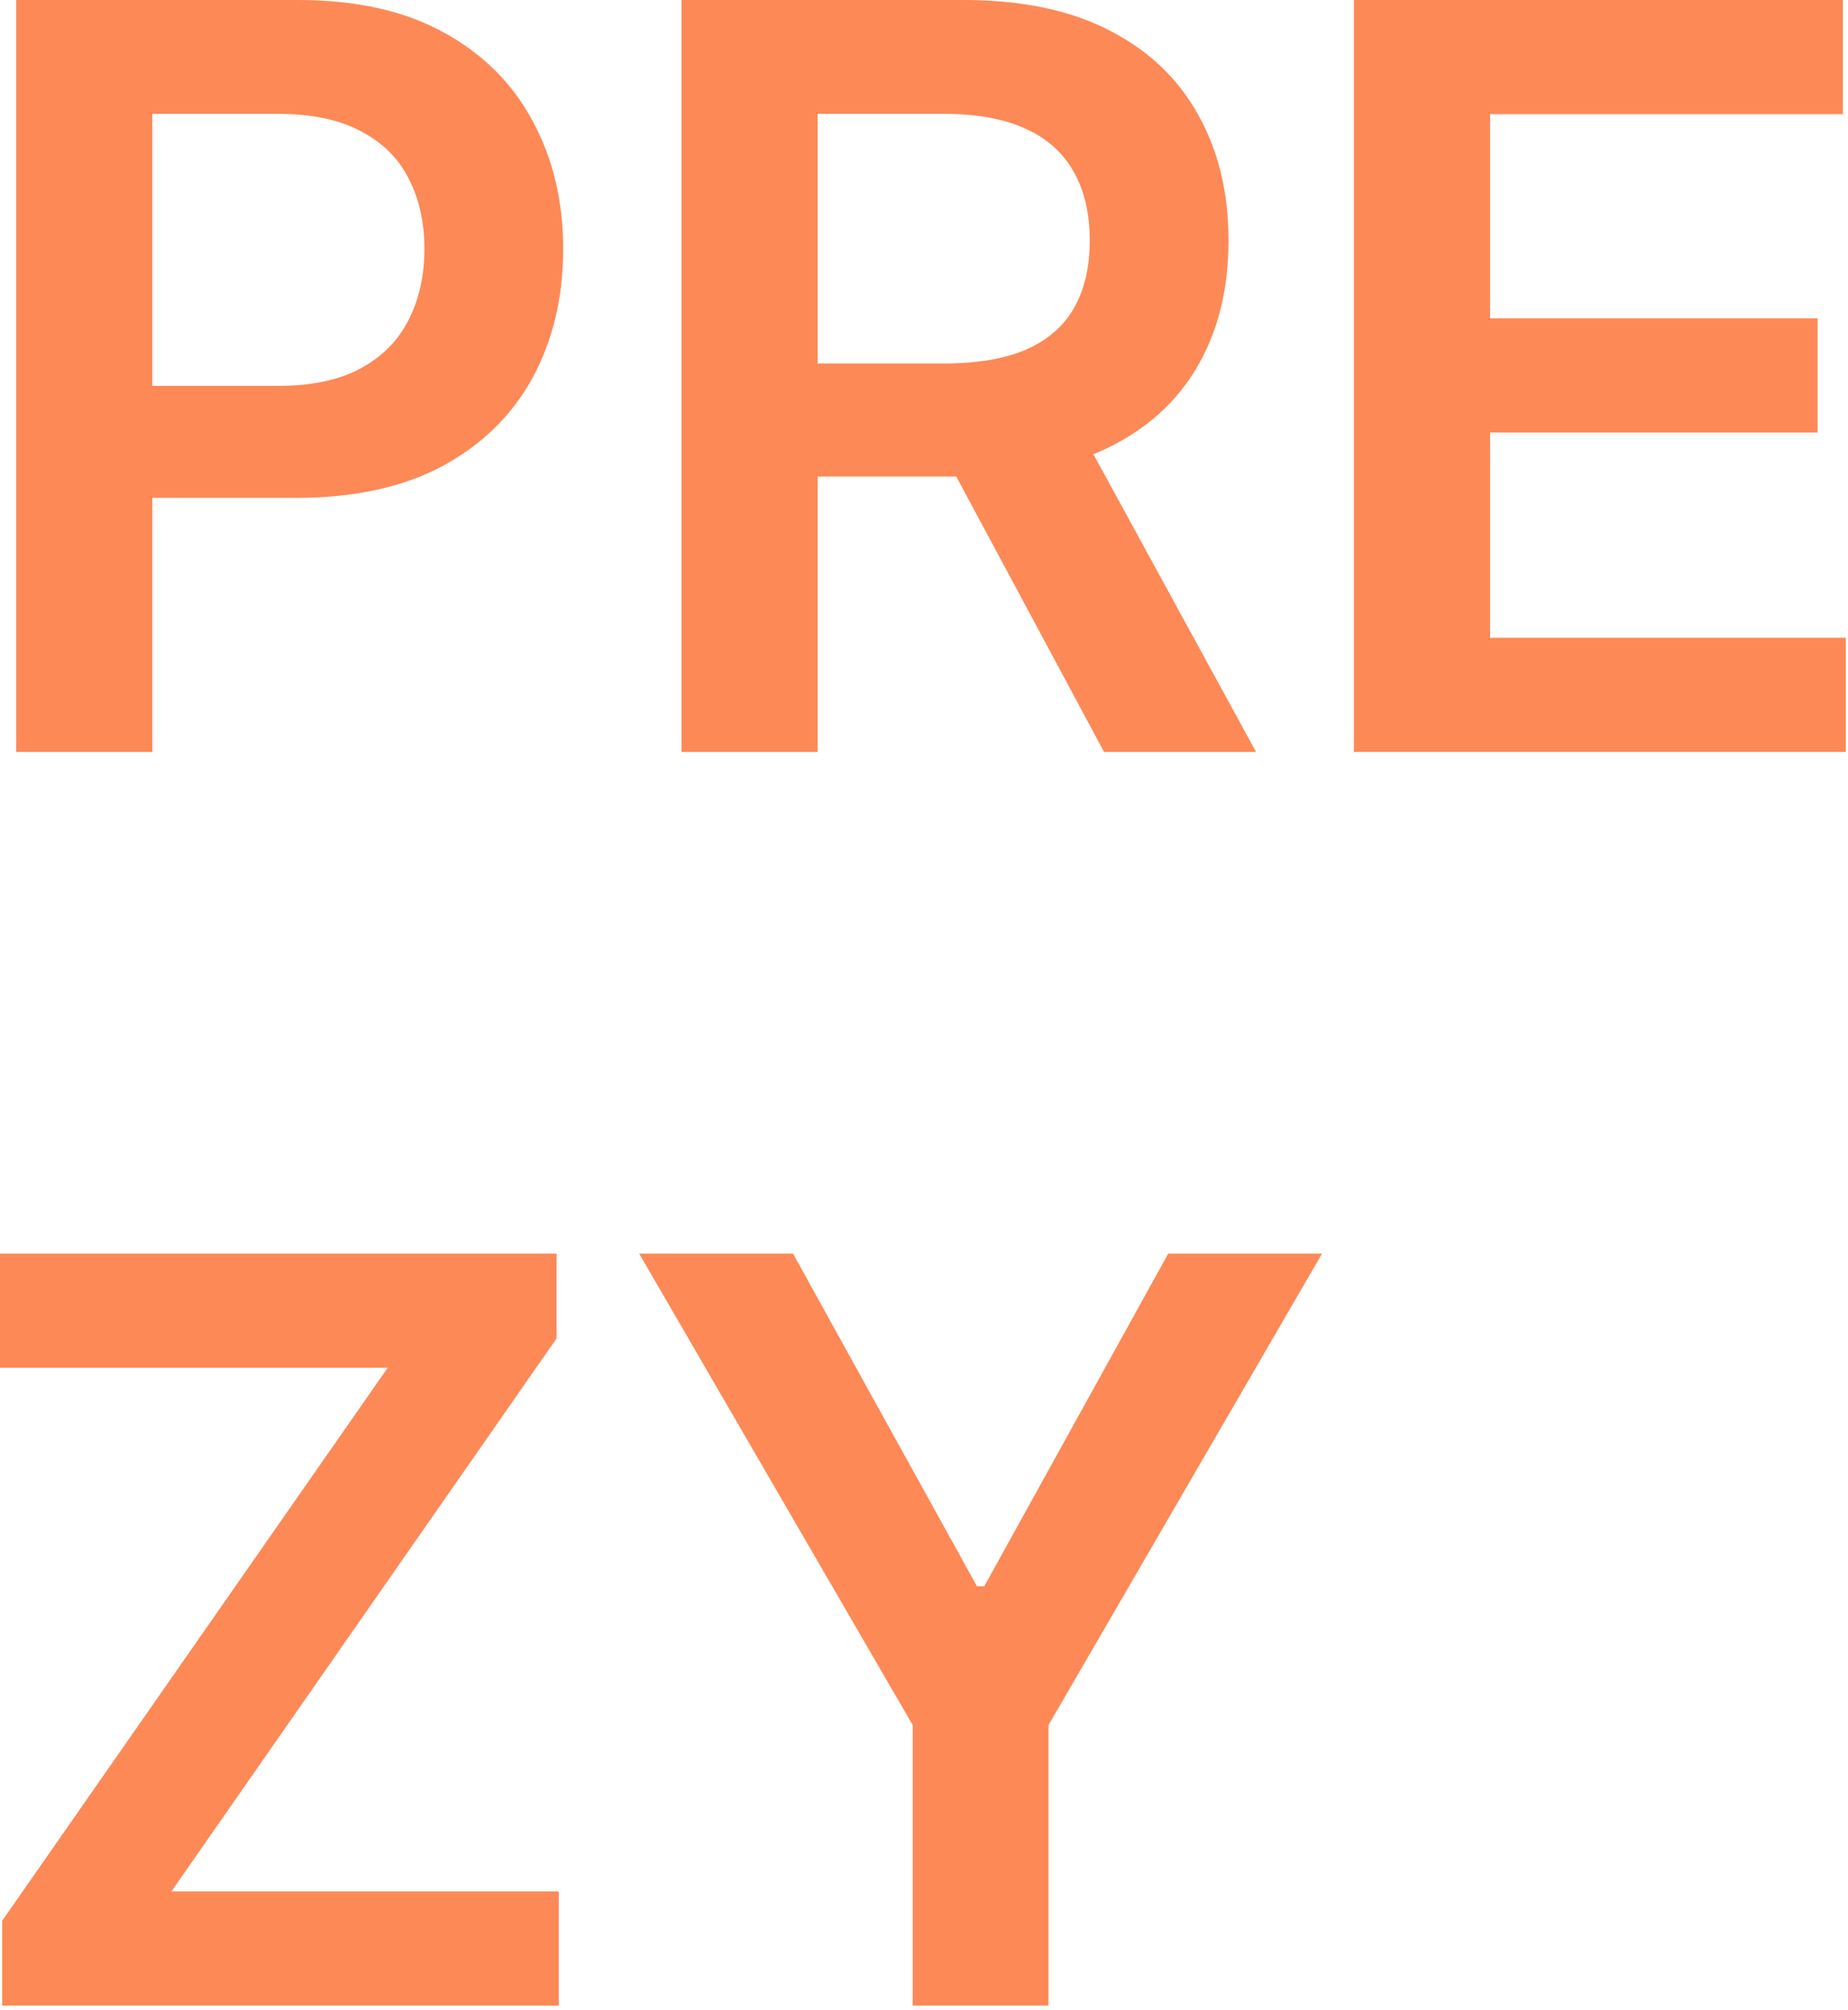 <svg width="286" height="311" viewBox="0 0 286 311" fill="none" xmlns="http://www.w3.org/2000/svg">
<path d="M2.5 116.364V0H46.136C55.076 0 62.576 1.667 68.636 5C74.735 8.333 79.337 12.917 82.443 18.75C85.587 24.546 87.159 31.136 87.159 38.523C87.159 45.985 85.587 52.614 82.443 58.409C79.299 64.204 74.659 68.769 68.523 72.102C62.386 75.398 54.83 77.046 45.852 77.046H16.932V59.716H43.011C48.239 59.716 52.519 58.807 55.852 56.989C59.186 55.17 61.648 52.67 63.239 49.489C64.867 46.307 65.682 42.651 65.682 38.523C65.682 34.394 64.867 30.758 63.239 27.614C61.648 24.47 59.167 22.026 55.795 20.284C52.462 18.504 48.163 17.614 42.898 17.614H23.579V116.364H2.5Z" fill="#FD8957"/>
<path d="M105.469 116.364V0H149.105C158.045 0 165.545 1.553 171.605 4.659C177.704 7.765 182.306 12.121 185.412 17.727C188.556 23.296 190.128 29.792 190.128 37.216C190.128 44.678 188.537 51.155 185.355 56.648C182.211 62.102 177.571 66.326 171.435 69.318C165.298 72.273 157.76 73.75 148.821 73.75H117.741V56.25H145.98C151.207 56.25 155.488 55.53 158.821 54.091C162.154 52.614 164.616 50.474 166.207 47.67C167.836 44.83 168.651 41.345 168.651 37.216C168.651 33.087 167.836 29.564 166.207 26.648C164.579 23.693 162.098 21.458 158.764 19.943C155.431 18.39 151.132 17.614 145.866 17.614H126.548V116.364H105.469ZM165.582 63.636L194.389 116.364H170.866L142.571 63.636H165.582Z" fill="#FD8957"/>
<path d="M209.531 116.364V0H285.213V17.671H230.611V49.261H281.293V66.932H230.611V98.693H285.668V116.364H209.531Z" fill="#FD8957"/>
<path d="M0.341 310.364V297.239L60 211.67H0V194H86.136V207.125L26.534 292.693H86.477V310.364H0.341Z" fill="#FD8957"/>
<path d="M98.921 194H122.727L151.193 245.477H152.33L180.795 194H204.602L162.273 266.955V310.364H141.25V266.955L98.921 194Z" fill="#FD8957"/>
</svg>
